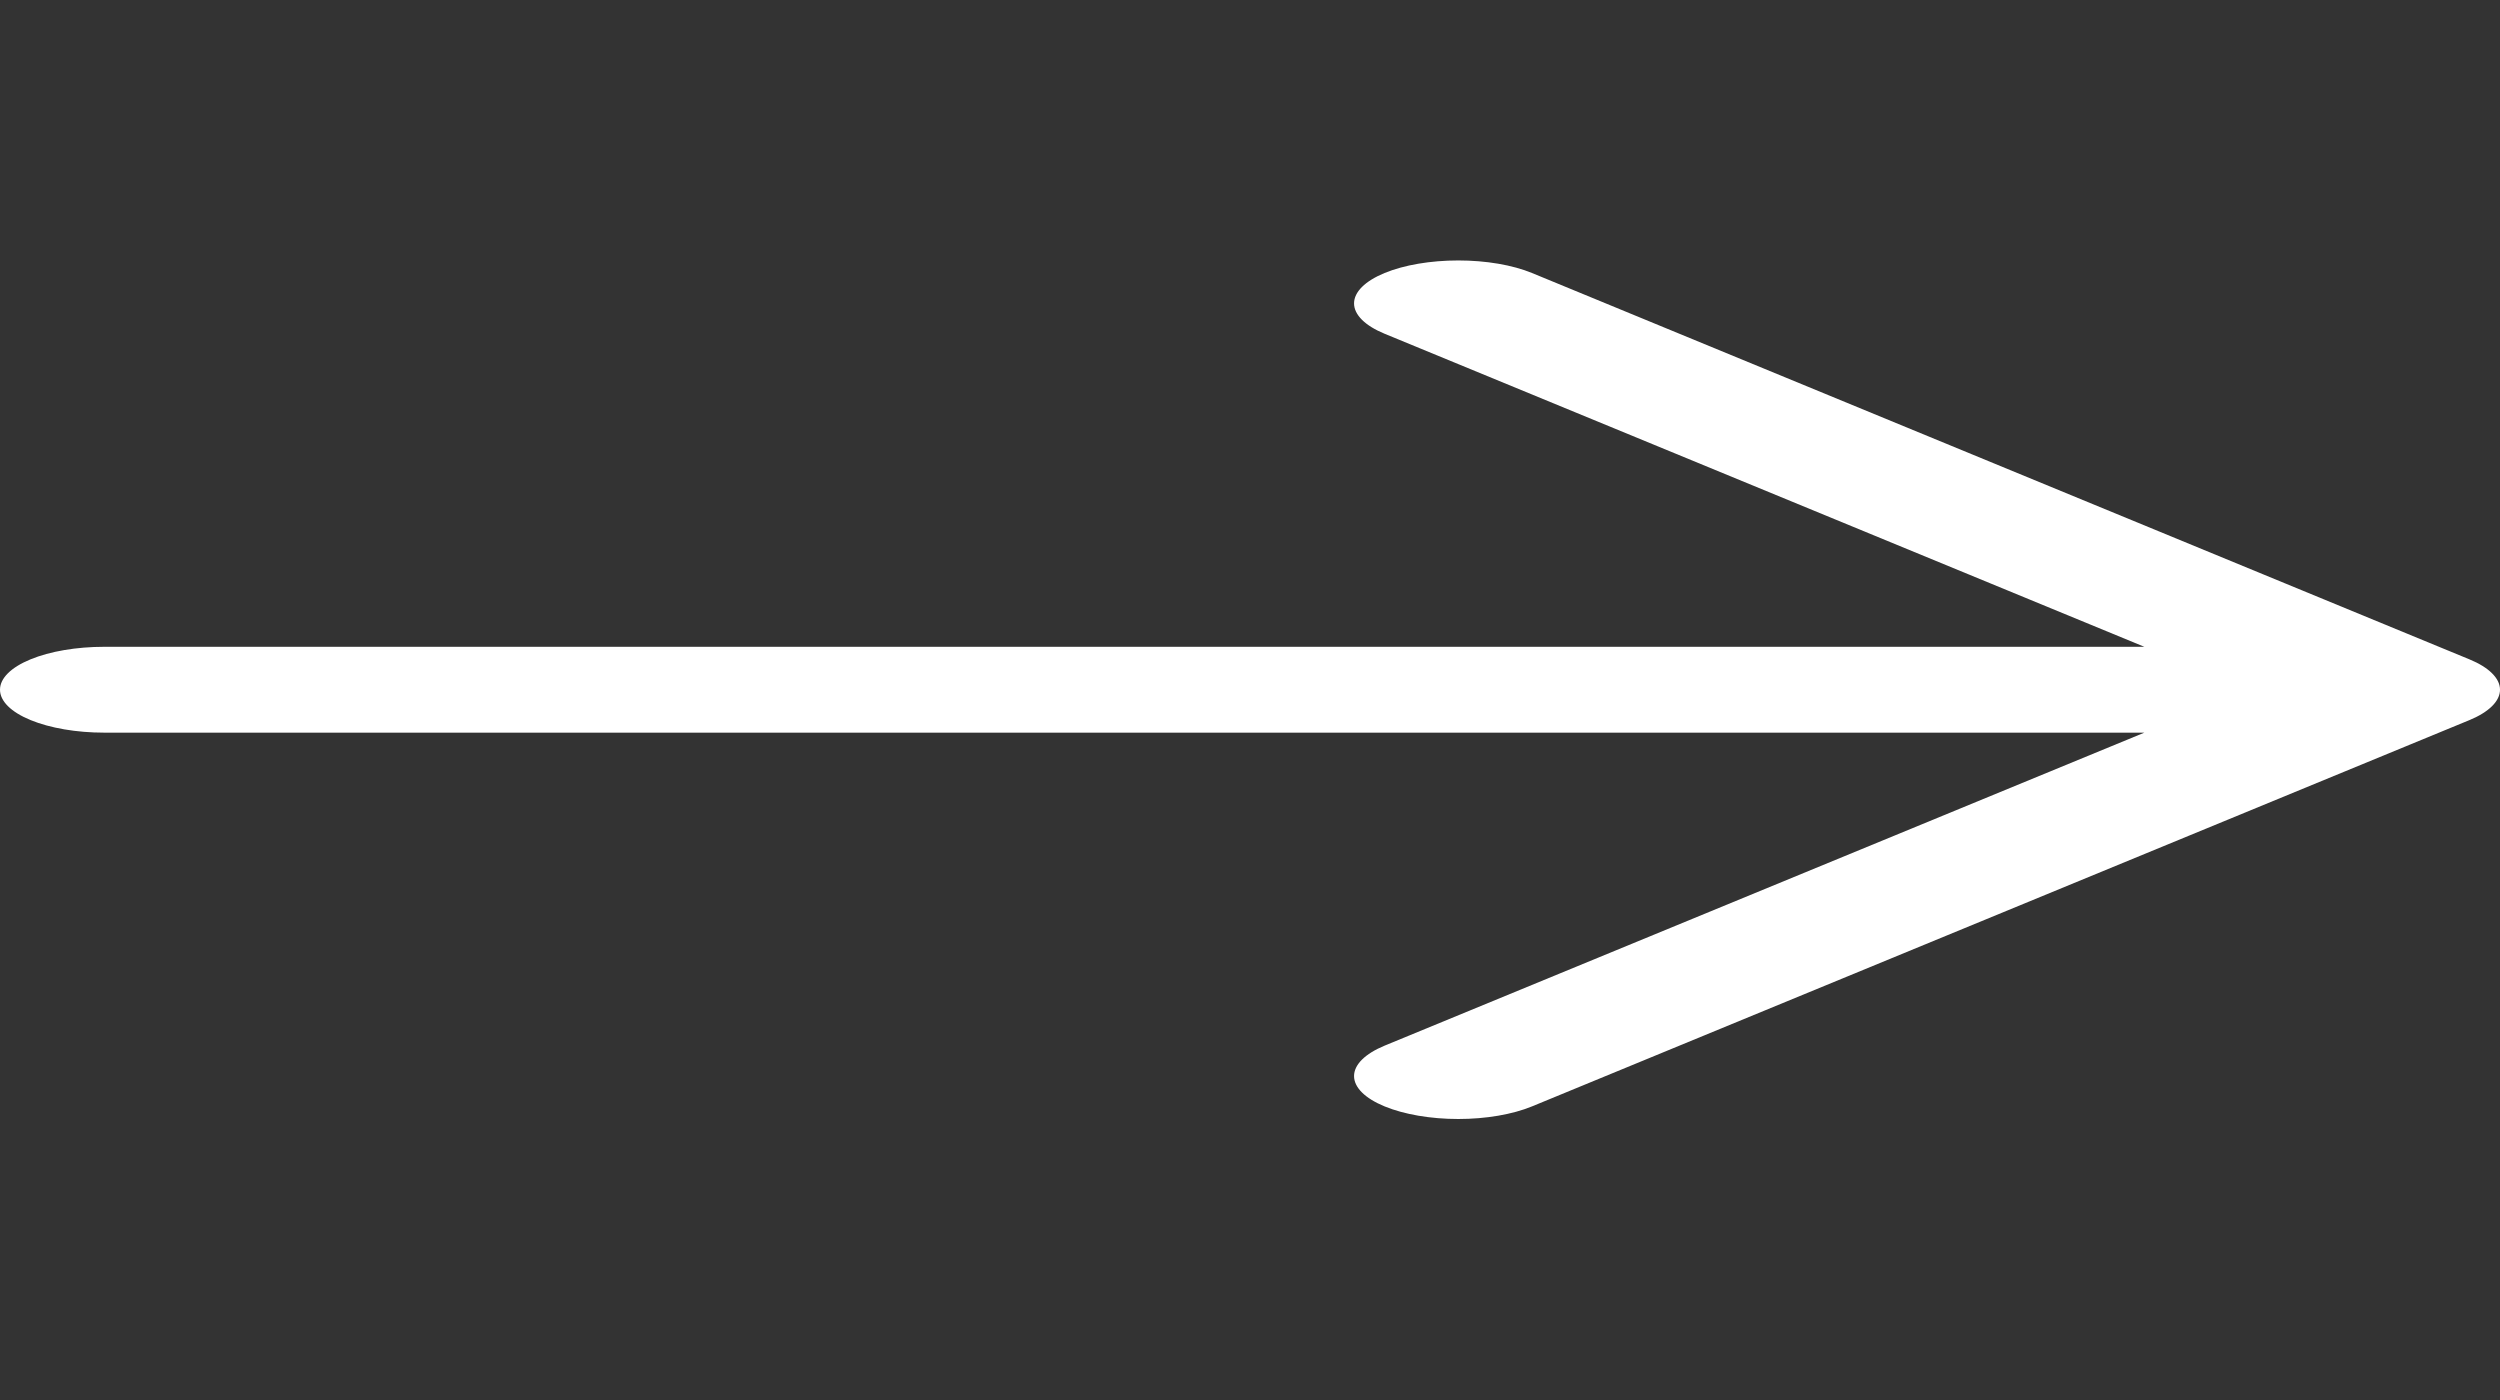 <svg width="50" height="28" viewBox="0 0 50 28" fill="none" xmlns="http://www.w3.org/2000/svg">
<rect x="0" y="0" width="50" height="28" fill="#333333" stroke="none"/>
<g clip-path="url(#clip0_178_1407)">
<path d="M30.64 5.46L49.389 13.187C49.583 13.267 49.736 13.361 49.841 13.466C49.946 13.57 50 13.681 50 13.794C50 13.907 49.946 14.019 49.841 14.123C49.736 14.227 49.583 14.322 49.389 14.402L30.64 22.128C30.249 22.289 29.718 22.38 29.166 22.38C28.613 22.38 28.083 22.289 27.692 22.128C27.301 21.967 27.081 21.749 27.081 21.521C27.081 21.293 27.301 21.075 27.692 20.913L42.887 14.653L2.083 14.653C1.531 14.653 1.001 14.562 0.61 14.401C0.219 14.24 0 14.022 0 13.794C0 13.566 0.219 13.348 0.61 13.187C1.001 13.026 1.531 12.936 2.083 12.936L42.887 12.936L27.692 6.675C27.301 6.514 27.081 6.295 27.081 6.068C27.081 5.84 27.301 5.621 27.692 5.46C28.083 5.299 28.613 5.209 29.166 5.209C29.718 5.209 30.249 5.299 30.64 5.46Z" fill="white"/>
</g>
<defs>
<clipPath id="clip0_178_1407">
<rect width="27.473" height="50" fill="white" transform="matrix(0 -1 1 0 0 27.736)"/>
</clipPath>
</defs>
</svg>
